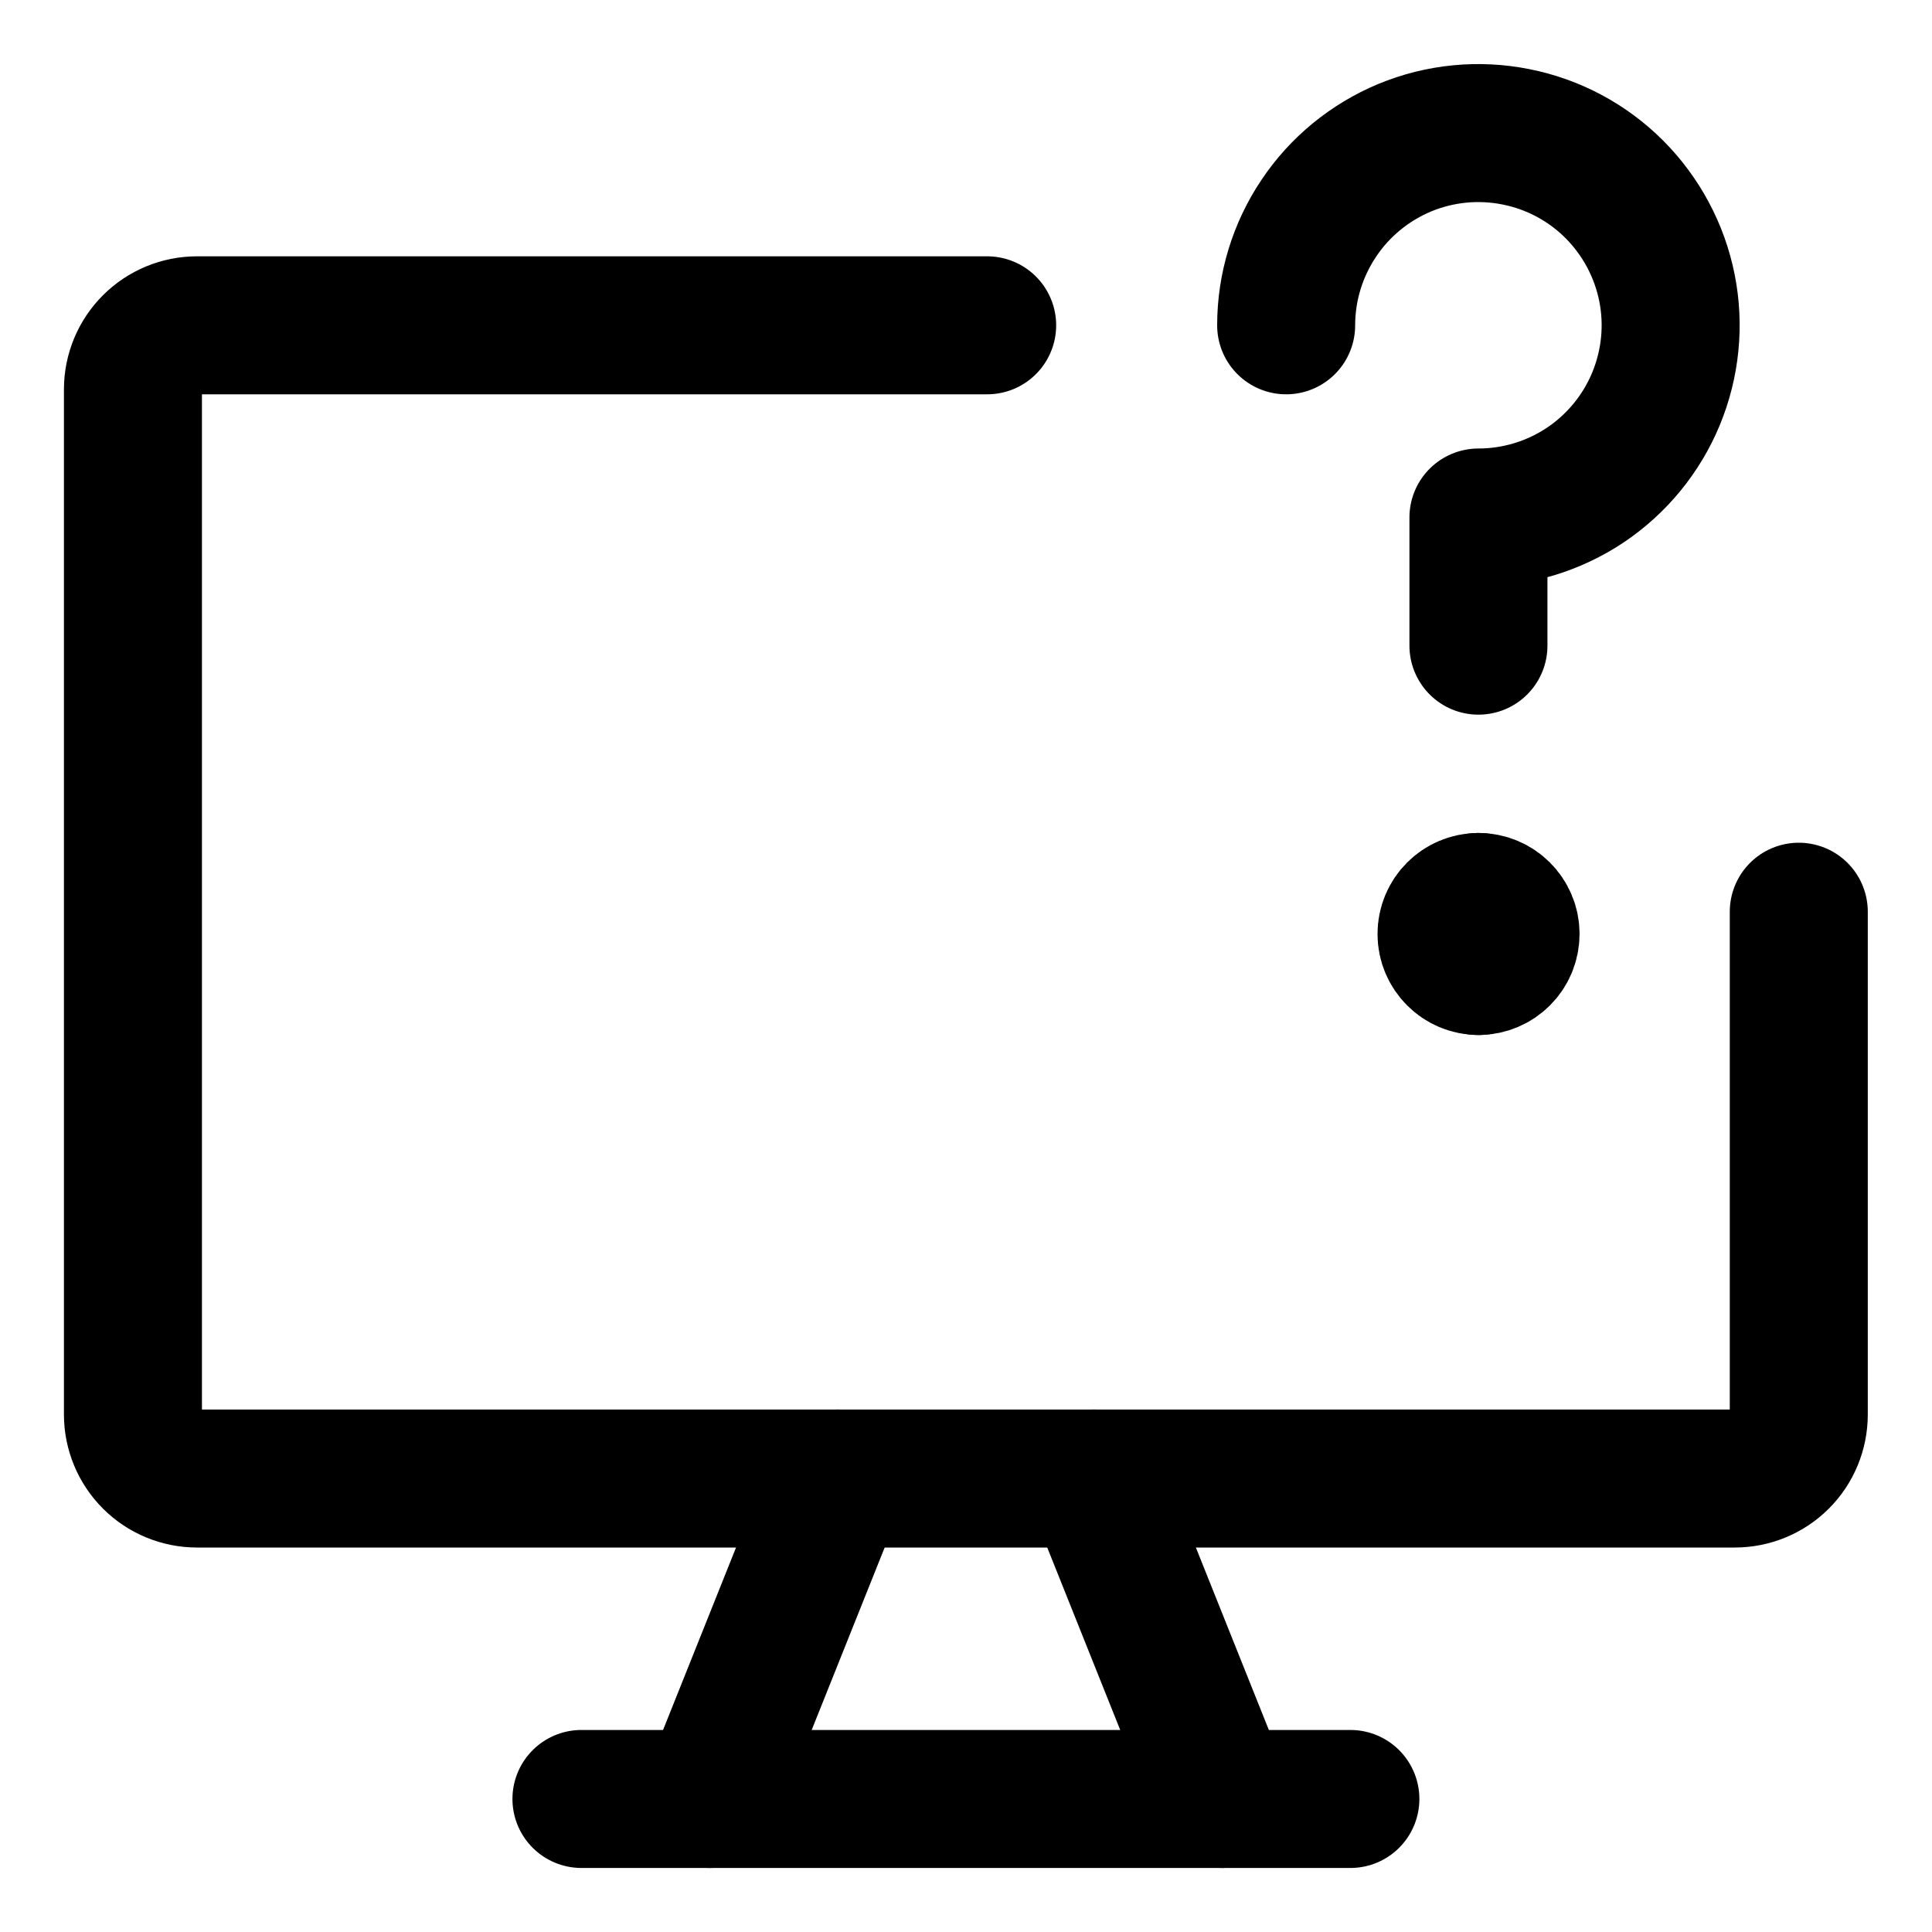 <svg width="21" height="21" viewBox="0 0 21 21" fill="none" xmlns="http://www.w3.org/2000/svg">
<g clip-path="url(#clip0_146_400928)">
<path d="M19.552 9.91V15.375C19.552 15.56 19.479 15.737 19.349 15.867C19.218 15.998 19.041 16.071 18.856 16.071H2.142C1.957 16.071 1.78 15.998 1.649 15.867C1.519 15.737 1.445 15.56 1.445 15.375V4.232C1.445 4.047 1.519 3.87 1.649 3.74C1.78 3.609 1.957 3.536 2.142 3.536H10.73" stroke="black" stroke-width="1.5" stroke-linecap="round" stroke-linejoin="round"/>
<path d="M9.108 16.071L7.715 19.554" stroke="black" stroke-width="1.5" stroke-linecap="round" stroke-linejoin="round"/>
<path d="M11.891 16.071L13.284 19.554" stroke="black" stroke-width="1.5" stroke-linecap="round" stroke-linejoin="round"/>
<path d="M6.32 19.554H14.678" stroke="black" stroke-width="1.5" stroke-linecap="round" stroke-linejoin="round"/>
<path d="M13.98 3.536C13.98 3.122 14.103 2.719 14.333 2.375C14.562 2.031 14.889 1.764 15.27 1.605C15.652 1.447 16.072 1.406 16.477 1.487C16.883 1.567 17.255 1.766 17.547 2.058C17.839 2.351 18.038 2.723 18.119 3.128C18.2 3.533 18.158 3.953 18 4.335C17.842 4.717 17.574 5.043 17.231 5.273C16.887 5.502 16.483 5.625 16.07 5.625V7.018" stroke="black" stroke-width="1.5" stroke-linecap="round" stroke-linejoin="round"/>
<path d="M16.071 10.5C15.879 10.5 15.723 10.344 15.723 10.152C15.723 9.959 15.879 9.804 16.071 9.804" stroke="black" stroke-width="1.5" stroke-linecap="round" stroke-linejoin="round"/>
<path d="M16.07 10.5C16.263 10.5 16.419 10.344 16.419 10.152C16.419 9.959 16.263 9.804 16.07 9.804" stroke="black" stroke-width="1.5" stroke-linecap="round" stroke-linejoin="round"/>
</g>
<defs>
<clipPath id="clip0_146_400928">
<rect width="21" height="21" fill="white"/>
</clipPath>
</defs>
</svg>
